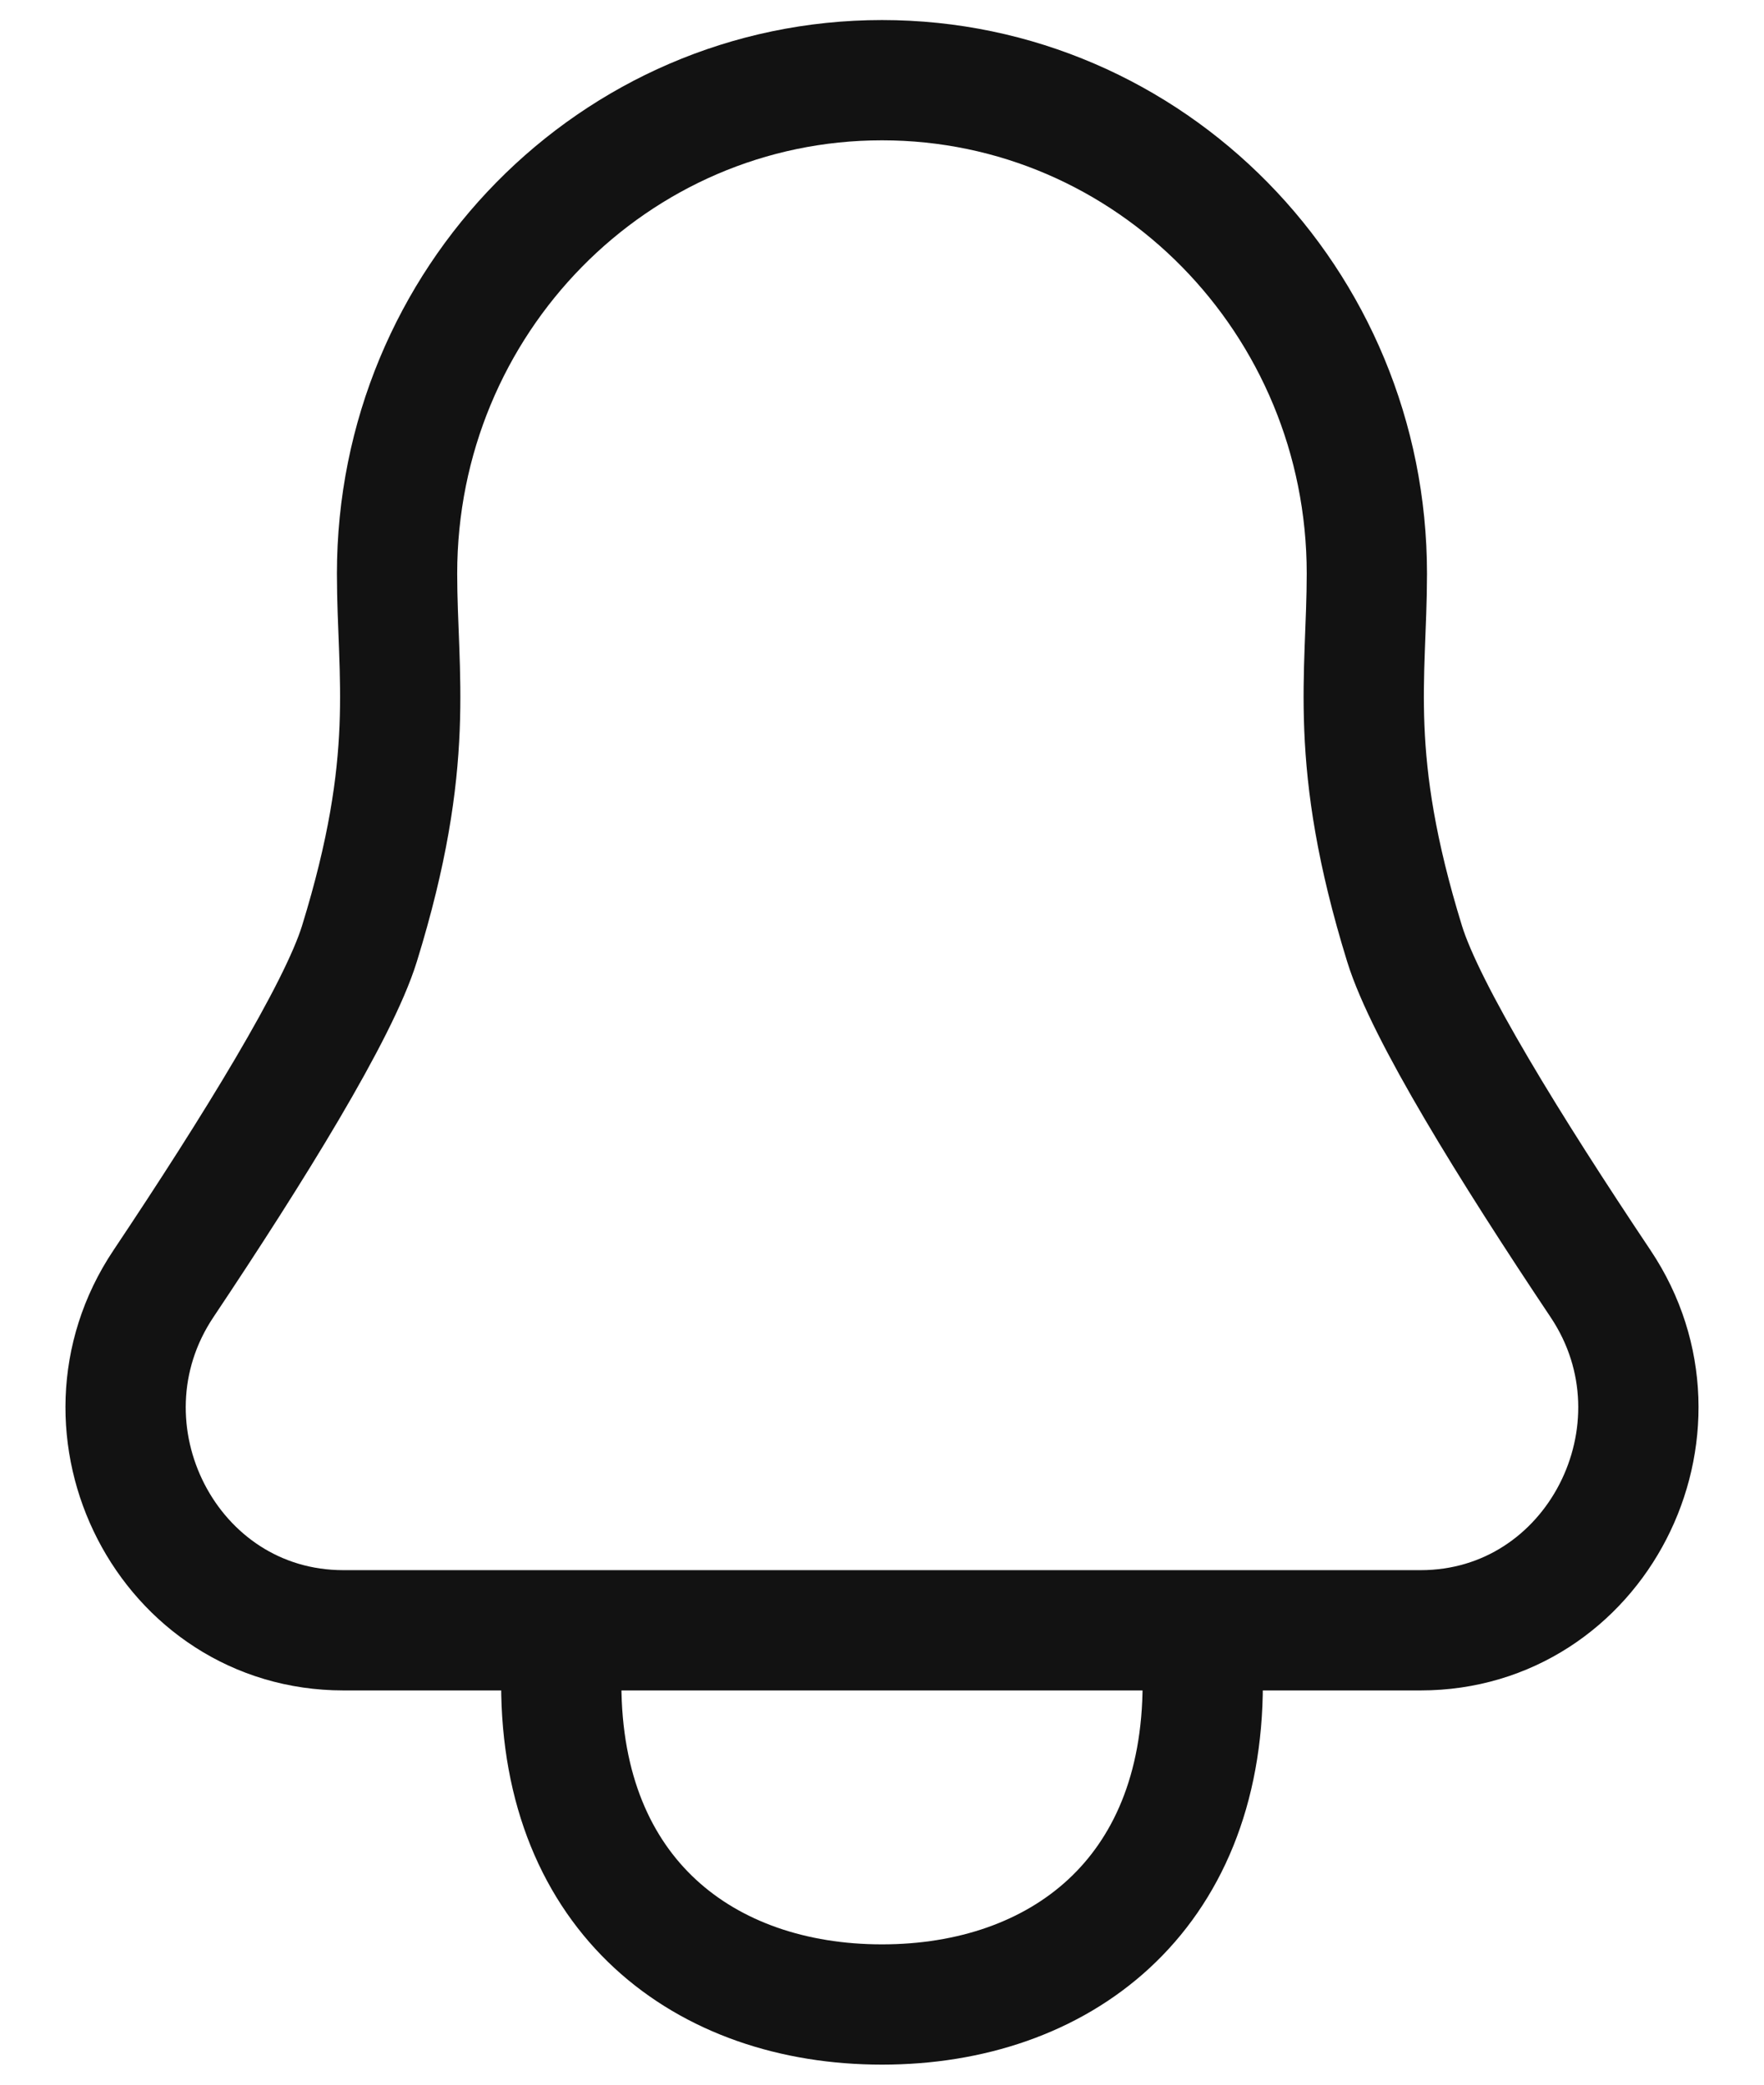 <svg width="22" height="26" viewBox="0 0 22 26" fill="none" xmlns="http://www.w3.org/2000/svg">
<path d="M15 20.333V21C15 23.651 13.209 25 11 25C8.791 25 7 23.651 7 21V20.333M17.047 7.154C17.047 3.755 14.34 1 11 1C7.66 1 4.952 3.755 4.952 7.154C4.952 8.435 5.193 9.47 4.483 11.769C4.221 12.616 3.159 14.334 2.038 16.011C0.822 17.83 2.095 20.333 4.284 20.333C8.761 20.333 13.239 20.333 17.716 20.333C19.904 20.333 21.178 17.83 19.962 16.011C18.84 14.334 17.778 12.616 17.517 11.769C16.807 9.47 17.047 8.435 17.047 7.154Z" stroke="#121212" stroke-width="1.5"/>
</svg>

